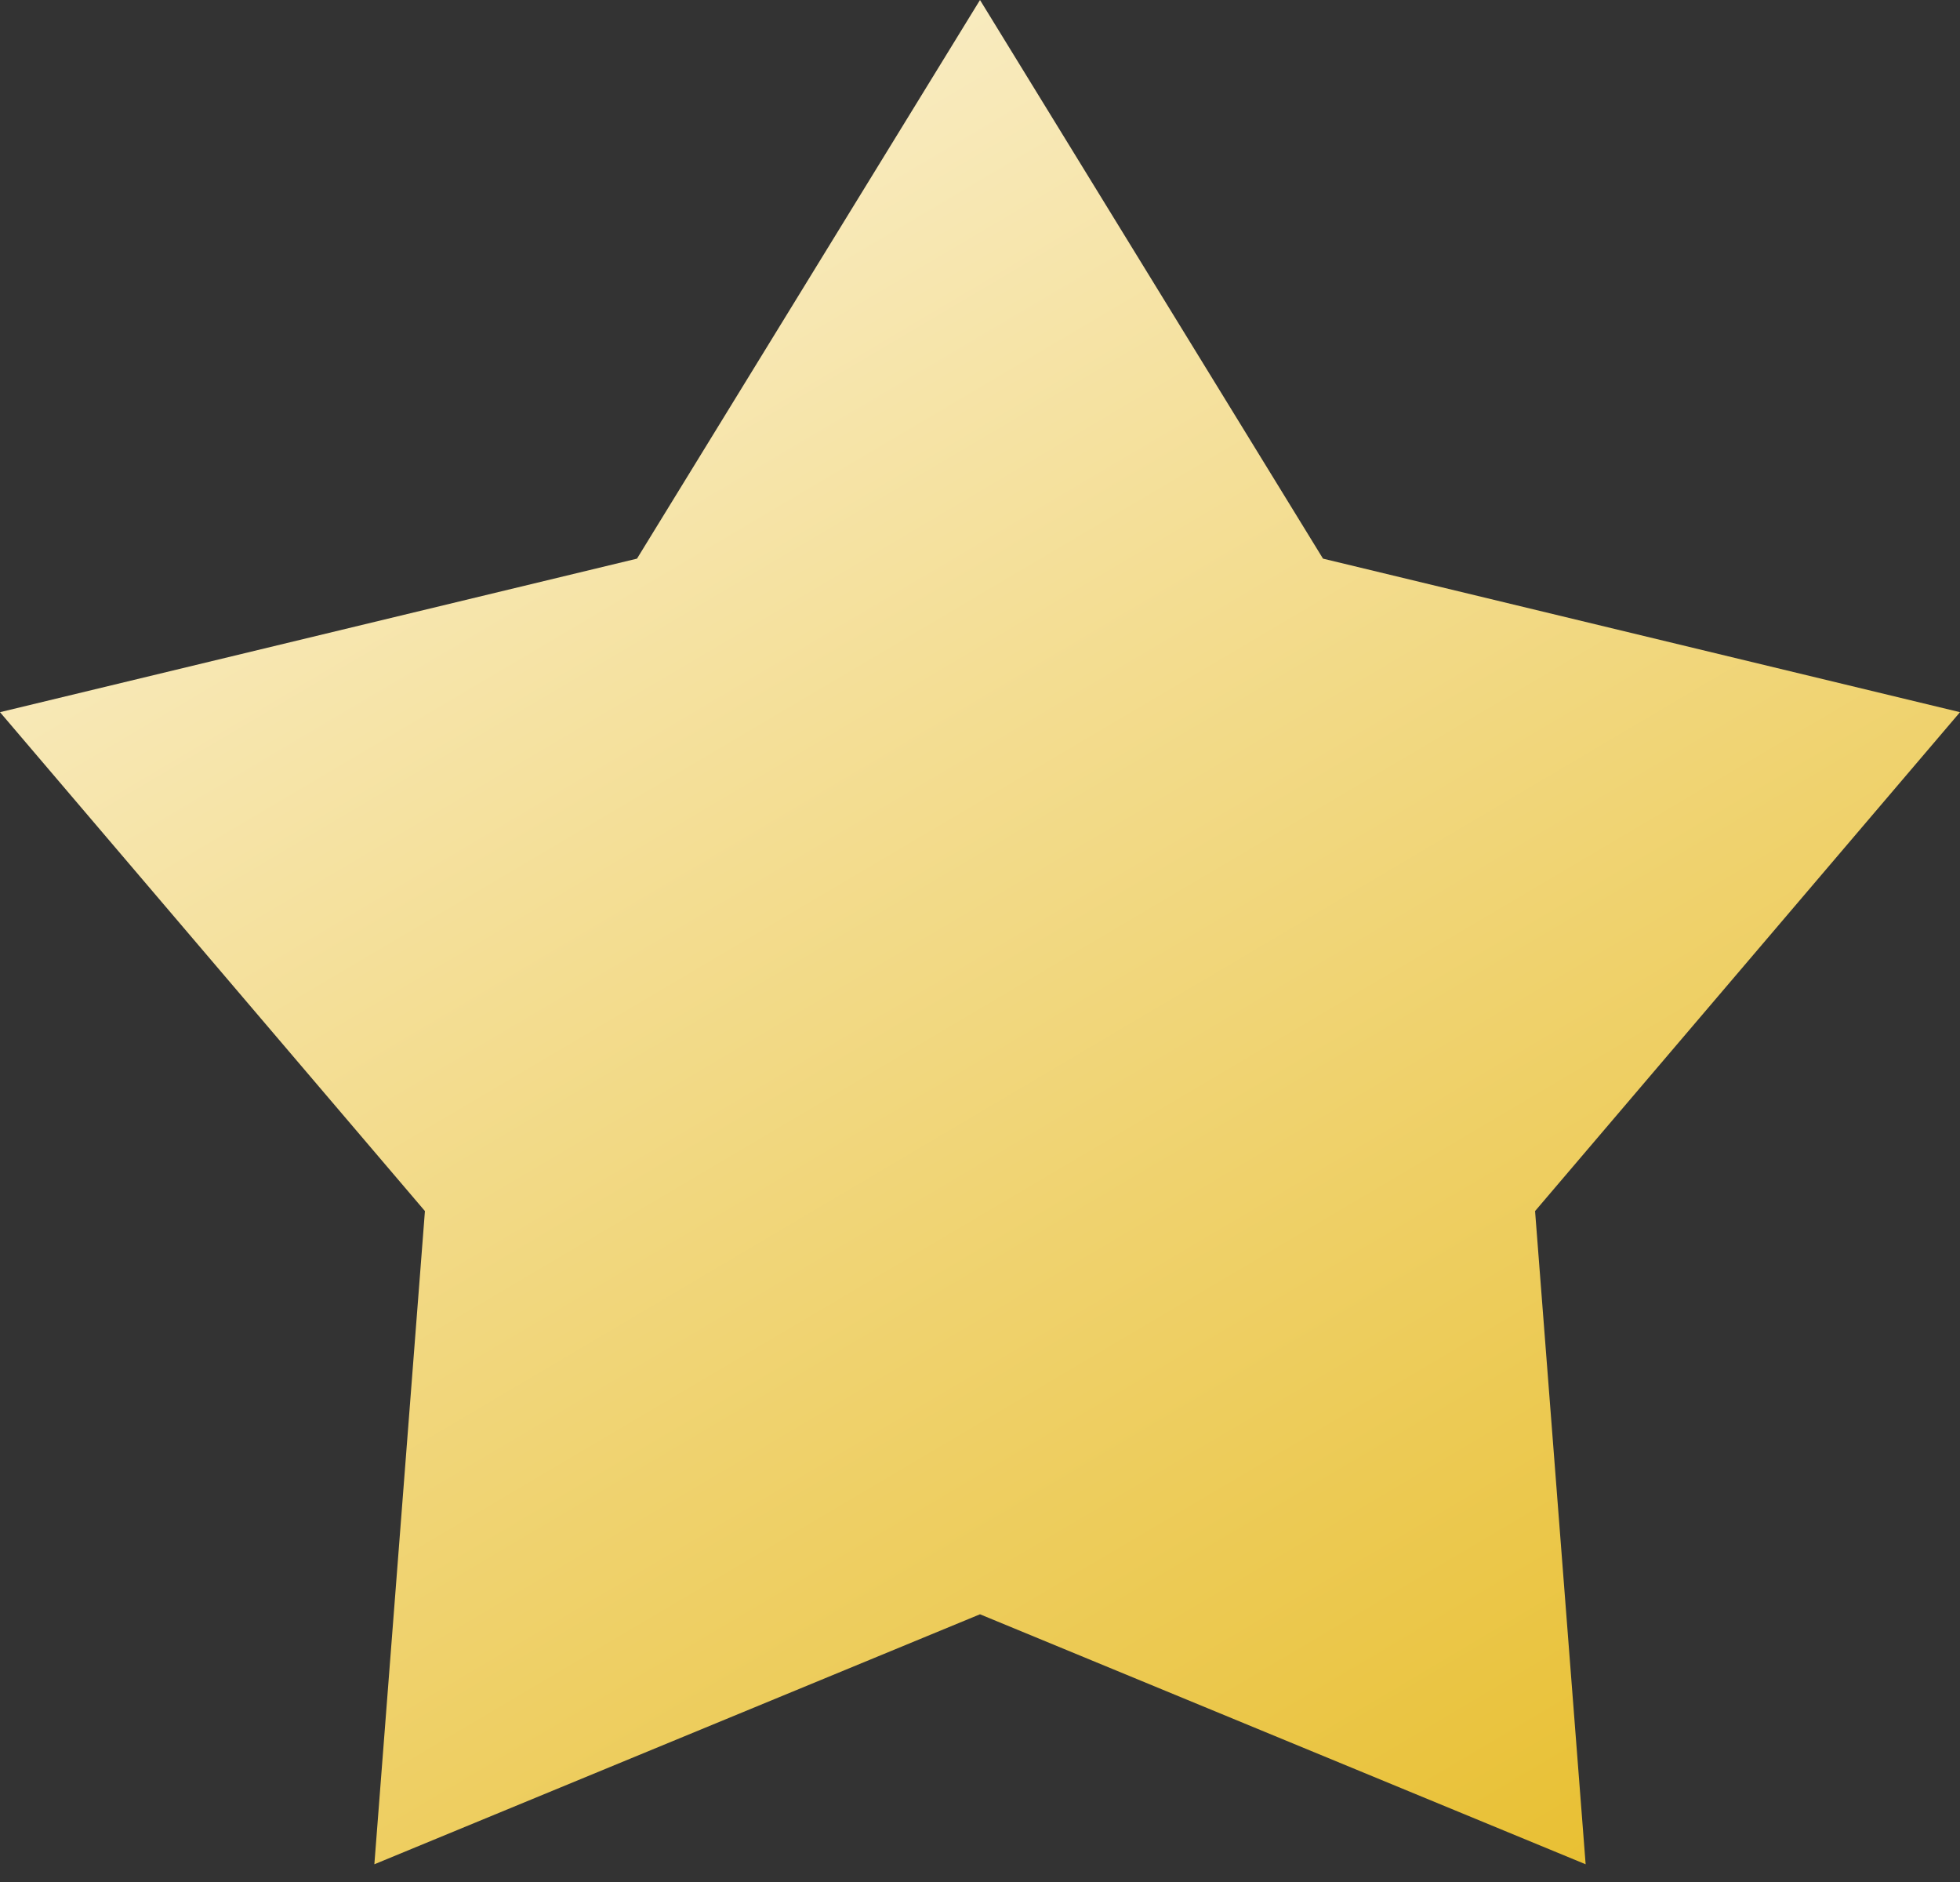 <svg width="25" height="24" viewBox="0 0 25 24" fill="none" xmlns="http://www.w3.org/2000/svg">
<rect x="0" y="0" width="25" height="24" fill="#333333" stroke="none"/>
<path d="M12.5 0L8.125 7.124L0 9.082L5.42 15.444L4.775 23.774L12.5 20.586L20.225 23.774L19.58 15.444L25 9.082L16.875 7.124L12.5 0Z" fill="url(#paint0_linear_907_6203)"/>
<defs>
<linearGradient id="paint0_linear_907_6203" x1="8" y1="2" x2="21" y2="24" gradientUnits="userSpaceOnUse">
<stop stop-color="#F9ECC2"/>
<stop offset="1" stop-color="#E8BF30"/>
</linearGradient>
</defs>
</svg>
